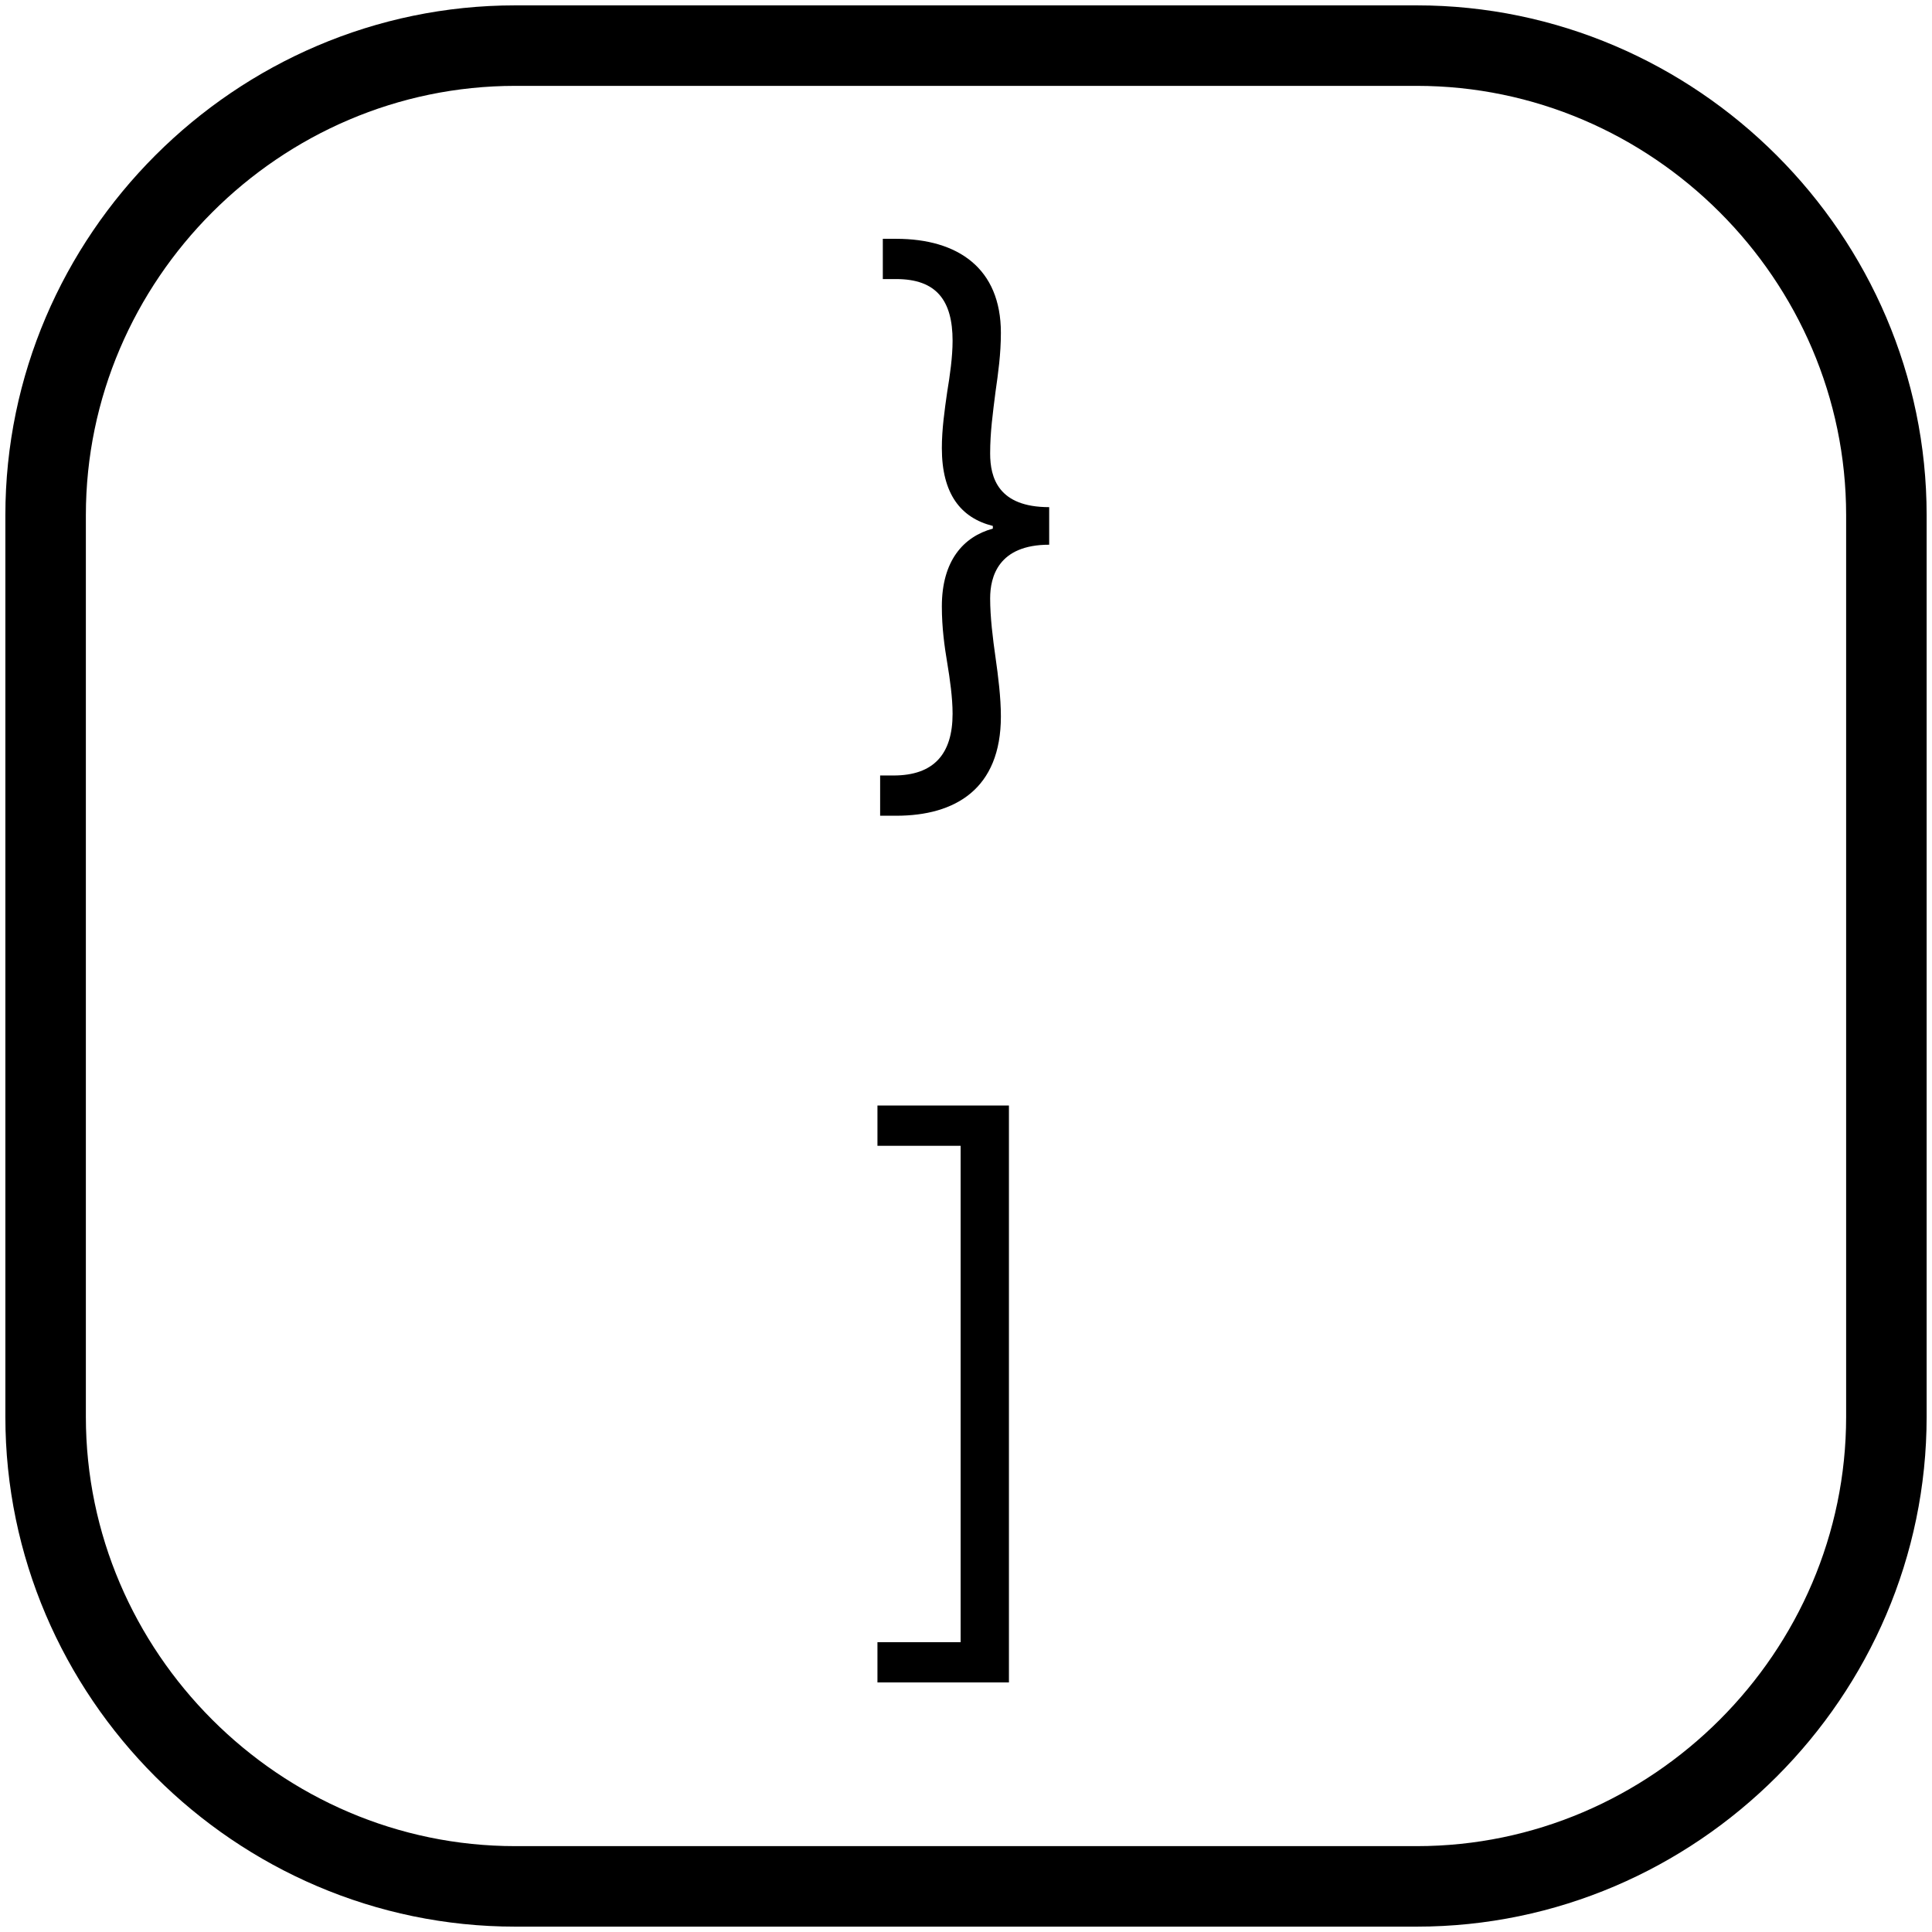 <?xml version="1.0" encoding="utf-8"?>
<!-- Generator: Adobe Illustrator 19.0.0, SVG Export Plug-In . SVG Version: 6.00 Build 0)  -->
<svg version="1.1" id="Layer_1" xmlns="http://www.w3.org/2000/svg" xmlns:xlink="http://www.w3.org/1999/xlink" x="0px" y="0px"
	 viewBox="0 0 72 72" style="enable-background:new 0 0 72 72;" xml:space="preserve">
<style type="text/css">
	.st0{fill:none;stroke:#000000;stroke-width:3;stroke-miterlimit:10;}
	.st1{fill:none;}
</style>
<path id="XMLID_1_" class="st0" d="M52.8,70.3H19.2c-9.6,0-17.5-7.9-17.5-17.5V19.2c0-9.6,7.9-17.5,17.5-17.5h33.6
	c9.6,0,17.5,7.9,17.5,17.5v33.6C70.3,62.4,62.4,70.3,52.8,70.3z"/>
<g id="XMLID_3_">
	<rect id="XMLID_9_" x="16" y="8.2" class="st1" width="39.9" height="55.6"/>
	<path id="XMLID_5_" d="M39.1,20.3c-1.9,0-2.2,1.2-2.2,2c0,0.7,0.1,1.5,0.2,2.2c0.1,0.7,0.2,1.5,0.2,2.2c0,2.7-1.7,3.7-3.9,3.7h-0.6
		v-1.5h0.5c1.5,0,2.2-0.8,2.2-2.3c0-0.6-0.1-1.3-0.2-1.9c-0.1-0.6-0.2-1.3-0.2-2.1c0-1.7,0.8-2.6,1.9-2.9v-0.1
		c-1.2-0.3-1.9-1.2-1.9-2.9c0-0.7,0.1-1.4,0.2-2.1c0.1-0.6,0.2-1.3,0.2-1.9c0-1.5-0.6-2.3-2.1-2.3h-0.5V8.9h0.5
		c2.3,0,3.9,1.1,3.9,3.5c0,0.8-0.1,1.5-0.2,2.2c-0.1,0.8-0.2,1.5-0.2,2.3c0,0.9,0.3,2,2.2,2C39.1,18.9,39.1,20.3,39.1,20.3z"/>
	<path id="XMLID_7_" d="M37.6,41.2v21.5h-4.9v-1.5h3.1V42.7h-3.1v-1.5H37.6z"/>
</g>
<g id="XMLID_2_">
</g>
<g id="XMLID_4_">
</g>
<g id="XMLID_10_">
</g>
<g id="XMLID_11_">
</g>
<g id="XMLID_12_">
</g>
<g id="XMLID_13_">
</g>
</svg>
